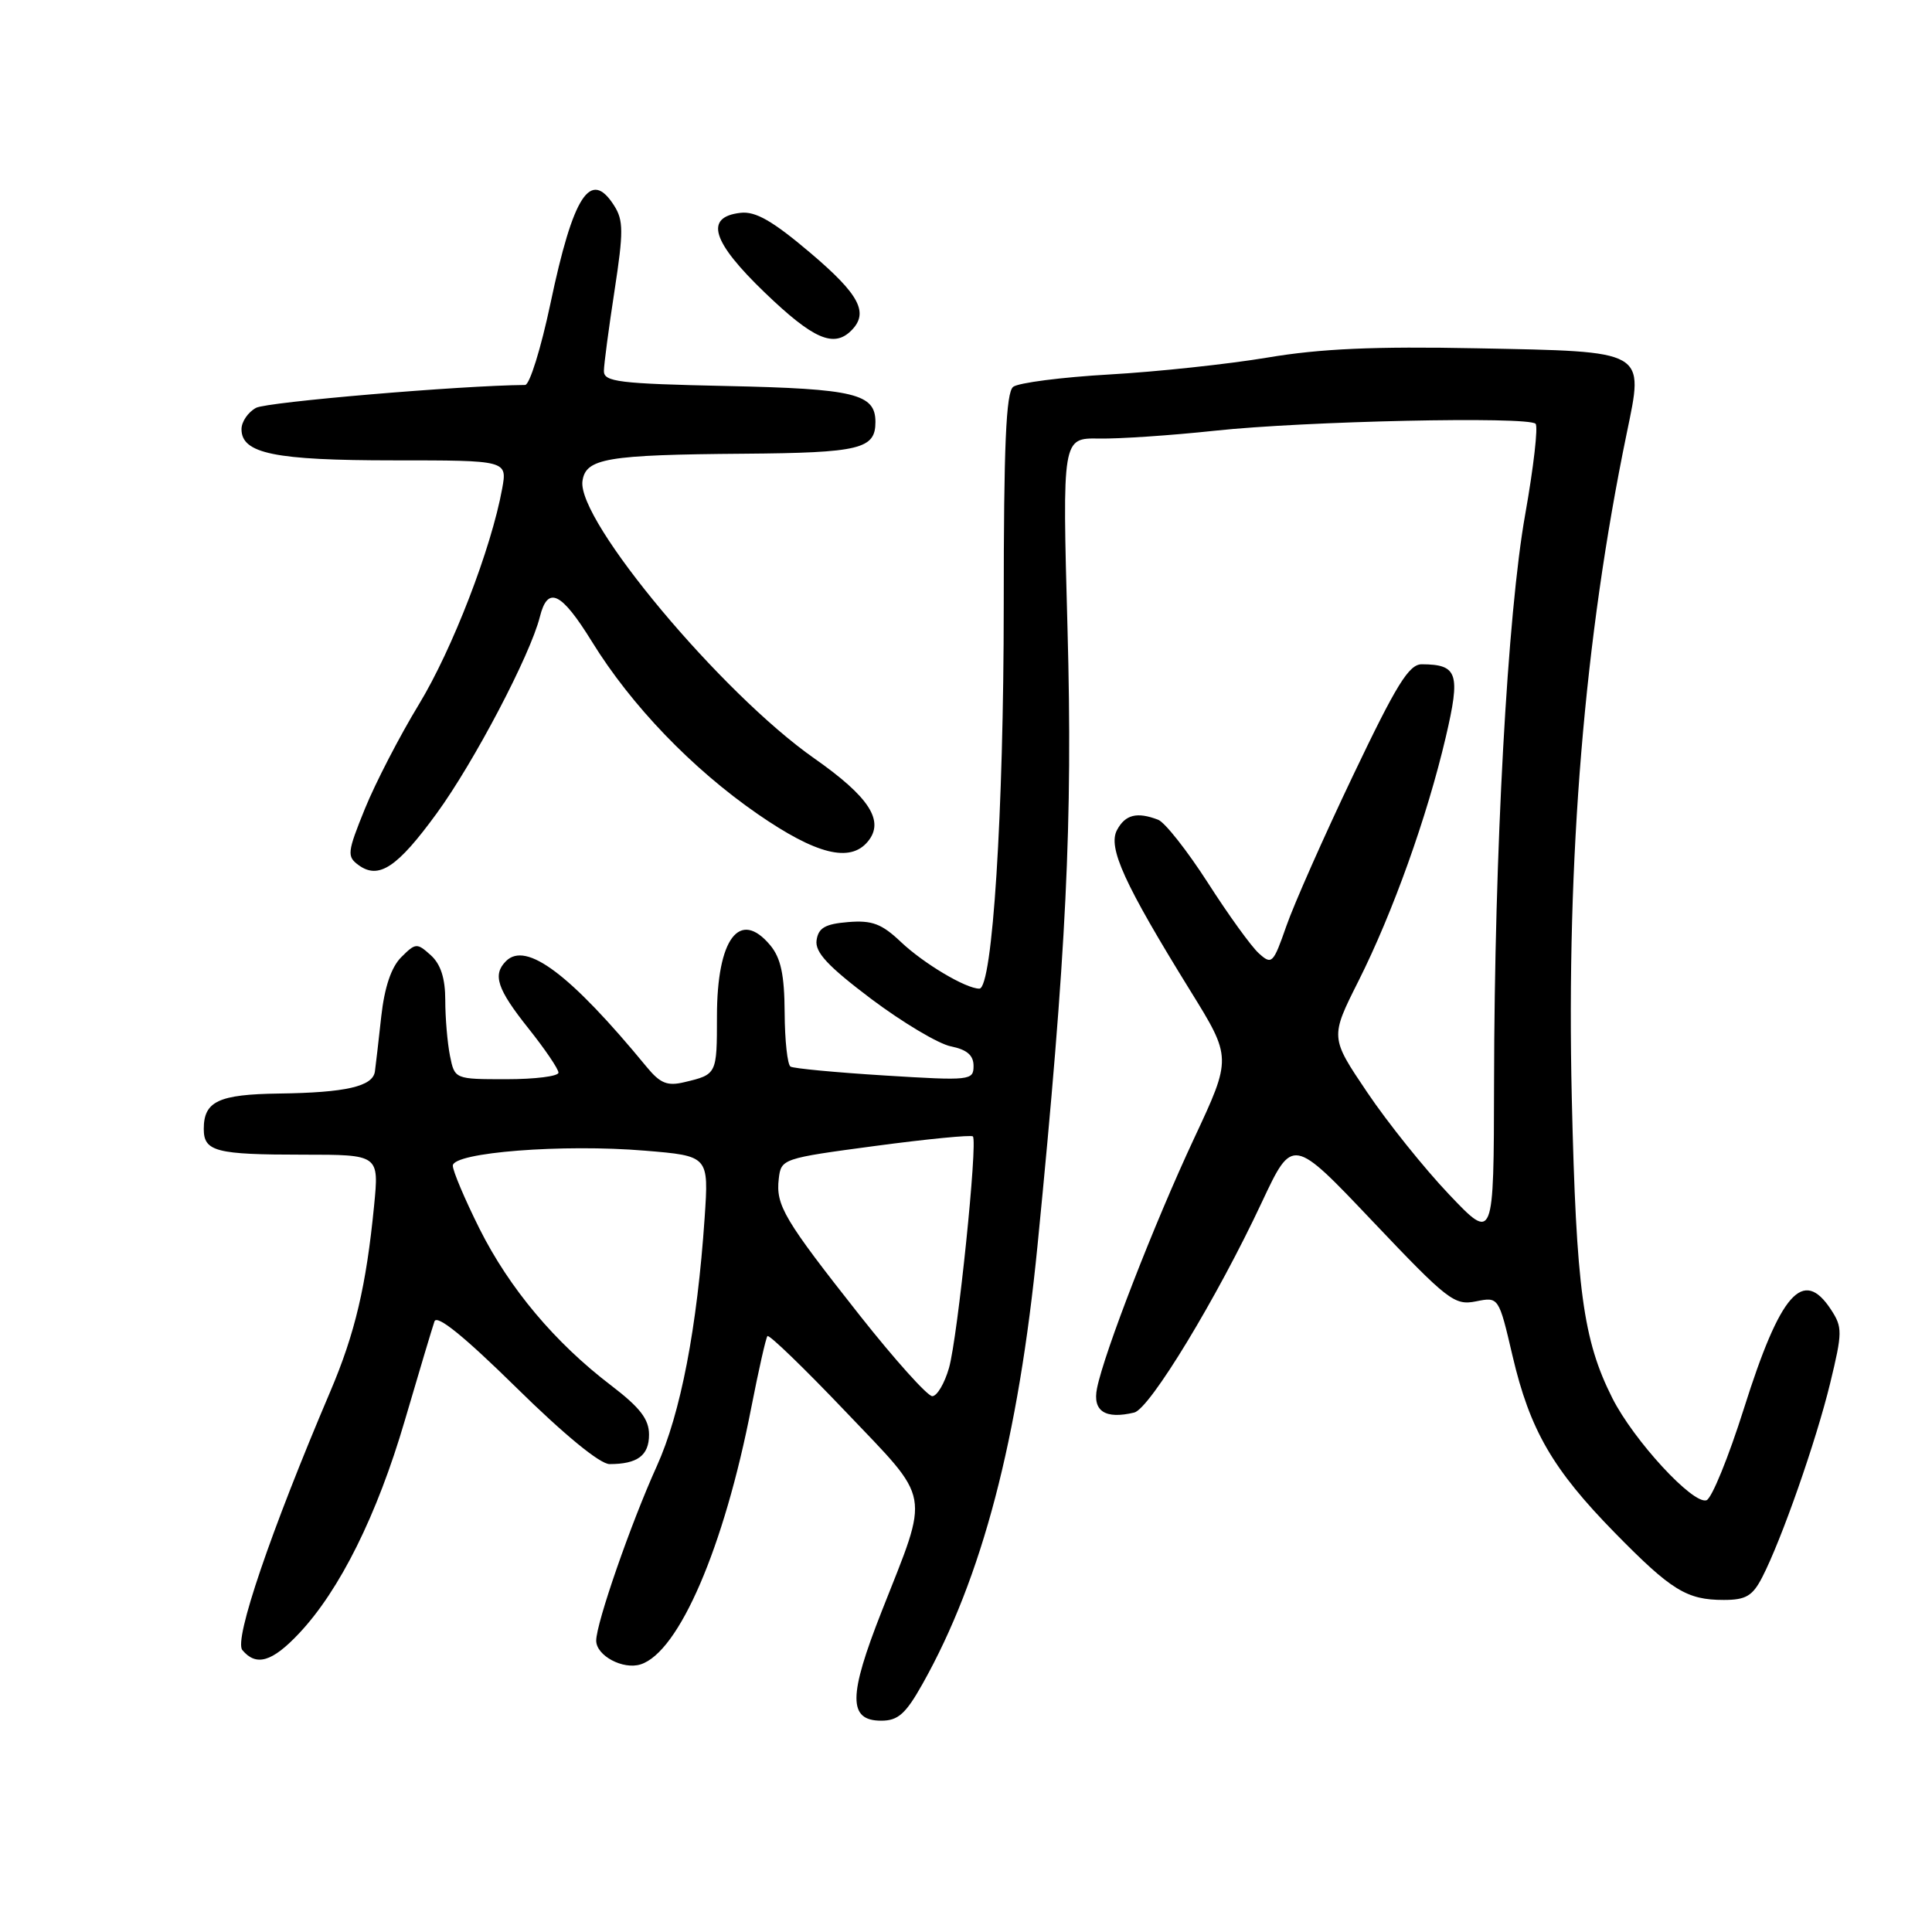 <?xml version="1.0" encoding="UTF-8" standalone="no"?>
<!DOCTYPE svg PUBLIC "-//W3C//DTD SVG 1.1//EN" "http://www.w3.org/Graphics/SVG/1.1/DTD/svg11.dtd" >
<svg xmlns="http://www.w3.org/2000/svg" xmlns:xlink="http://www.w3.org/1999/xlink" version="1.1" viewBox="0 0 256 256">
 <g >
 <path fill="currentColor"
d=" M 122.25 223.11 C 130.14 209.06 134.94 190.73 137.48 165.00 C 141.32 126.06 142.15 108.95 141.45 83.27 C 140.76 58.03 140.76 58.03 145.63 58.11 C 148.31 58.16 155.22 57.69 161.00 57.07 C 172.81 55.80 202.45 55.15 203.47 56.15 C 203.83 56.50 203.21 61.90 202.10 68.15 C 199.75 81.29 198.02 112.72 197.97 143.50 C 197.93 164.50 197.93 164.50 192.01 158.27 C 188.75 154.84 183.87 148.76 181.17 144.75 C 176.25 137.46 176.25 137.46 180.01 129.98 C 184.55 120.94 189.09 108.26 191.57 97.68 C 193.55 89.22 193.16 88.05 188.41 88.02 C 186.70 88.00 185.05 90.67 179.29 102.75 C 175.42 110.86 171.44 119.85 170.44 122.73 C 168.71 127.69 168.52 127.88 166.80 126.32 C 165.80 125.42 162.76 121.21 160.04 116.96 C 157.31 112.72 154.36 108.97 153.46 108.62 C 150.66 107.55 149.11 107.93 148.01 109.98 C 146.77 112.30 148.96 117.11 157.73 131.29 C 163.22 140.16 163.22 140.16 158.23 150.83 C 152.93 162.16 146.31 179.21 145.36 183.96 C 144.75 186.99 146.45 188.09 150.29 187.17 C 152.35 186.68 161.27 171.98 167.22 159.26 C 171.27 150.64 171.27 150.64 181.89 161.84 C 191.82 172.30 192.72 173.01 195.56 172.44 C 198.59 171.83 198.59 171.83 200.42 179.67 C 202.72 189.49 205.73 194.69 213.98 203.11 C 221.46 210.74 223.50 212.00 228.41 212.00 C 231.33 212.00 232.22 211.48 233.50 209.00 C 236.06 204.04 240.64 190.96 242.51 183.27 C 244.14 176.54 244.15 175.87 242.61 173.52 C 238.92 167.90 235.91 171.32 231.08 186.63 C 229.04 193.09 226.81 198.56 226.12 198.79 C 224.33 199.39 216.47 190.86 213.64 185.25 C 209.76 177.55 208.86 170.84 208.27 145.50 C 207.54 113.60 209.93 84.60 215.54 57.46 C 217.84 46.31 218.35 46.60 195.67 46.15 C 182.16 45.88 174.93 46.20 167.95 47.38 C 162.75 48.25 153.32 49.26 147.00 49.62 C 140.68 49.98 134.94 50.72 134.25 51.26 C 133.30 52.01 133.00 59.04 133.00 80.26 C 133.00 107.58 131.51 131.00 129.77 131.00 C 127.98 131.00 122.39 127.67 119.38 124.82 C 116.83 122.40 115.56 121.92 112.38 122.18 C 109.33 122.43 108.44 122.95 108.20 124.59 C 107.97 126.18 109.71 128.04 115.45 132.37 C 119.61 135.49 124.35 138.32 126.00 138.65 C 128.13 139.08 129.00 139.83 129.00 141.24 C 129.00 143.17 128.57 143.21 117.25 142.51 C 110.79 142.11 105.16 141.58 104.75 141.33 C 104.34 141.09 103.99 137.87 103.97 134.19 C 103.94 129.15 103.47 126.95 102.06 125.25 C 98.00 120.39 95.00 124.39 95.00 134.66 C 95.00 142.35 94.99 142.37 90.70 143.39 C 88.43 143.94 87.49 143.56 85.70 141.39 C 75.59 129.10 69.72 124.68 67.05 127.35 C 65.24 129.16 65.87 131.05 70.00 136.24 C 72.20 139.00 74.00 141.65 74.00 142.13 C 74.00 142.61 70.91 143.00 67.12 143.00 C 60.25 143.00 60.25 143.00 59.62 139.88 C 59.28 138.16 59.00 134.85 59.00 132.53 C 59.00 129.64 58.40 127.76 57.08 126.57 C 55.25 124.92 55.07 124.93 53.16 126.84 C 51.84 128.16 50.95 130.82 50.52 134.67 C 50.17 137.88 49.79 141.16 49.68 141.96 C 49.42 143.96 45.84 144.78 36.95 144.90 C 28.95 145.01 27.00 145.93 27.00 149.59 C 27.00 152.59 28.60 153.00 40.20 153.00 C 50.23 153.00 50.23 153.00 49.57 159.75 C 48.53 170.38 47.04 176.69 43.77 184.37 C 35.82 203.04 30.98 217.27 32.11 218.64 C 33.94 220.84 36.05 220.23 39.61 216.45 C 45.02 210.72 49.97 200.75 53.64 188.22 C 55.53 181.77 57.30 175.87 57.57 175.09 C 57.90 174.15 61.50 177.07 68.39 183.84 C 74.75 190.10 79.50 194.00 80.77 194.00 C 84.47 194.00 86.00 192.86 86.00 190.10 C 86.00 188.05 84.81 186.51 80.99 183.59 C 73.52 177.90 67.50 170.72 63.53 162.80 C 61.59 158.91 60.00 155.16 60.00 154.46 C 60.00 152.70 74.59 151.56 85.46 152.47 C 93.92 153.17 93.92 153.17 93.37 161.34 C 92.38 175.92 90.19 187.30 87.03 194.27 C 83.60 201.84 79.00 215.08 79.00 217.39 C 79.00 219.38 82.55 221.28 84.88 220.54 C 89.96 218.93 95.95 205.03 99.55 186.50 C 100.52 181.55 101.48 177.29 101.69 177.04 C 101.91 176.79 106.56 181.29 112.04 187.04 C 123.54 199.12 123.21 197.31 116.84 213.48 C 112.39 224.76 112.37 228.00 116.77 228.00 C 119.00 228.00 120.01 227.10 122.25 223.11 Z  M 57.87 107.77 C 62.81 101.00 70.27 86.78 71.53 81.75 C 72.57 77.57 74.35 78.41 78.44 85.03 C 83.66 93.49 91.70 101.85 100.39 107.86 C 108.15 113.22 112.64 114.35 114.99 111.51 C 117.25 108.79 115.20 105.61 107.91 100.50 C 95.57 91.85 76.44 68.96 77.18 63.74 C 77.61 60.73 80.36 60.26 98.55 60.12 C 113.95 60.00 116.00 59.50 116.00 55.92 C 116.00 52.18 113.26 51.51 96.35 51.15 C 81.97 50.84 80.00 50.60 80.02 49.15 C 80.03 48.24 80.67 43.45 81.43 38.50 C 82.62 30.74 82.62 29.19 81.38 27.25 C 78.25 22.31 75.96 25.83 72.93 40.25 C 71.68 46.16 70.18 51.00 69.58 51.01 C 61.05 51.08 35.38 53.26 33.93 54.04 C 32.87 54.61 32.00 55.88 32.00 56.87 C 32.00 60.10 36.38 61.00 52.16 61.00 C 67.22 61.00 67.22 61.00 66.54 64.75 C 65.10 72.67 59.95 86.02 55.51 93.33 C 52.96 97.52 49.74 103.75 48.35 107.17 C 46.01 112.94 45.95 113.49 47.51 114.63 C 50.18 116.58 52.64 114.95 57.87 107.77 Z  M 112.80 43.80 C 115.16 41.44 113.90 39.04 107.38 33.51 C 102.38 29.27 100.11 27.97 98.13 28.20 C 93.31 28.75 94.30 32.01 101.37 38.80 C 107.76 44.94 110.48 46.12 112.80 43.80 Z  M 113.94 174.32 C 103.90 161.60 102.78 159.72 103.19 156.20 C 103.50 153.54 103.65 153.49 116.00 151.84 C 122.88 150.92 128.69 150.36 128.91 150.58 C 129.58 151.25 126.91 177.16 125.75 181.25 C 125.16 183.31 124.16 185.00 123.53 185.00 C 122.90 185.00 118.58 180.19 113.94 174.32 Z "/>
</g>
</svg>